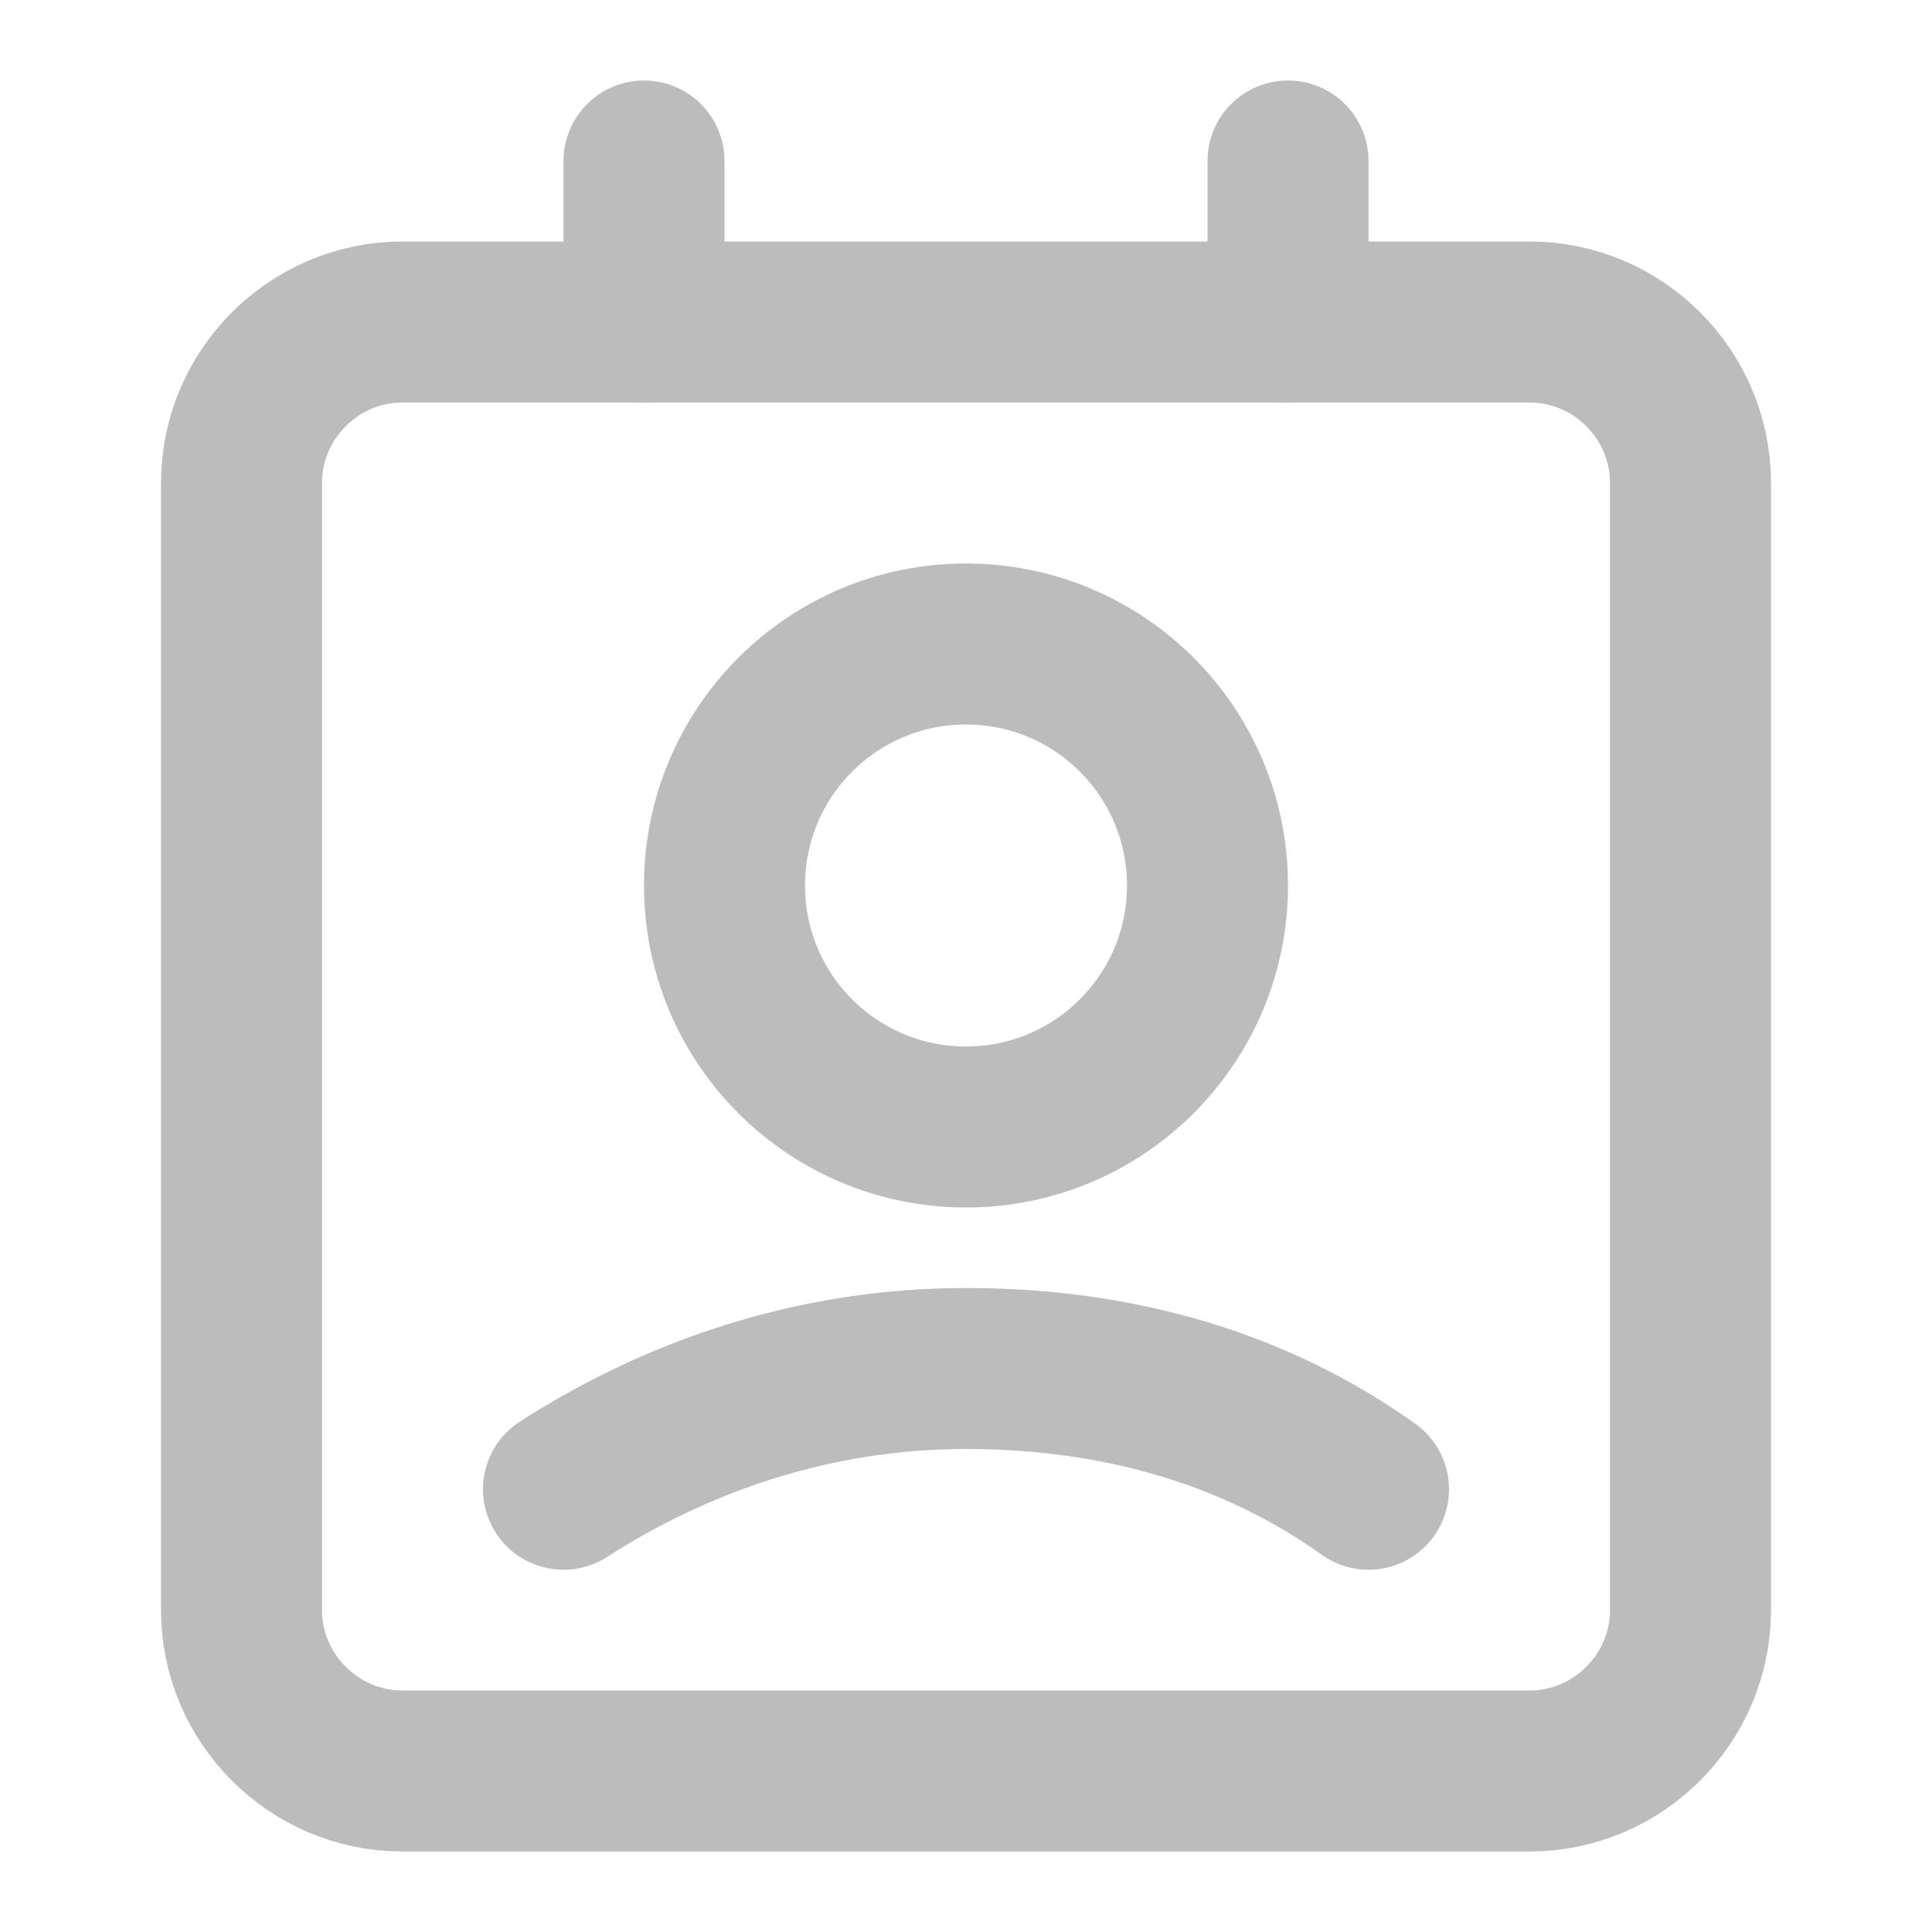 <svg width="18" height="18" viewBox="0 0 18 18" fill="none" xmlns="http://www.w3.org/2000/svg">
<path d="M14.25 16.5H3.75C2.925 16.5 2.25 15.825 2.25 15V4.5C2.25 3.675 2.925 3 3.75 3H14.25C15.075 3 15.75 3.675 15.75 4.5V15C15.75 15.825 15.075 16.5 14.25 16.5Z" stroke="#BCBCBC" stroke-width="1.5" stroke-linecap="round" stroke-linejoin="round"/>
<path d="M12 1.5V3" stroke="#BCBCBC" stroke-width="1.5" stroke-linecap="round" stroke-linejoin="round"/>
<path d="M6 1.5V3" stroke="#BCBCBC" stroke-width="1.5" stroke-linecap="round" stroke-linejoin="round"/>
<path d="M9 10.5C10.243 10.5 11.25 9.493 11.25 8.25C11.25 7.007 10.243 6 9 6C7.757 6 6.75 7.007 6.75 8.25C6.75 9.493 7.757 10.5 9 10.5Z" stroke="#BCBCBC" stroke-width="1.5" stroke-linecap="round" stroke-linejoin="round"/>
<path d="M12.75 13.875C11.7 13.125 10.425 12.75 9 12.75C7.575 12.75 6.3 13.2 5.25 13.875" stroke="#BCBCBC" stroke-width="1.5" stroke-linecap="round" stroke-linejoin="round"/>
</svg>


<!-- #5D7988 -->